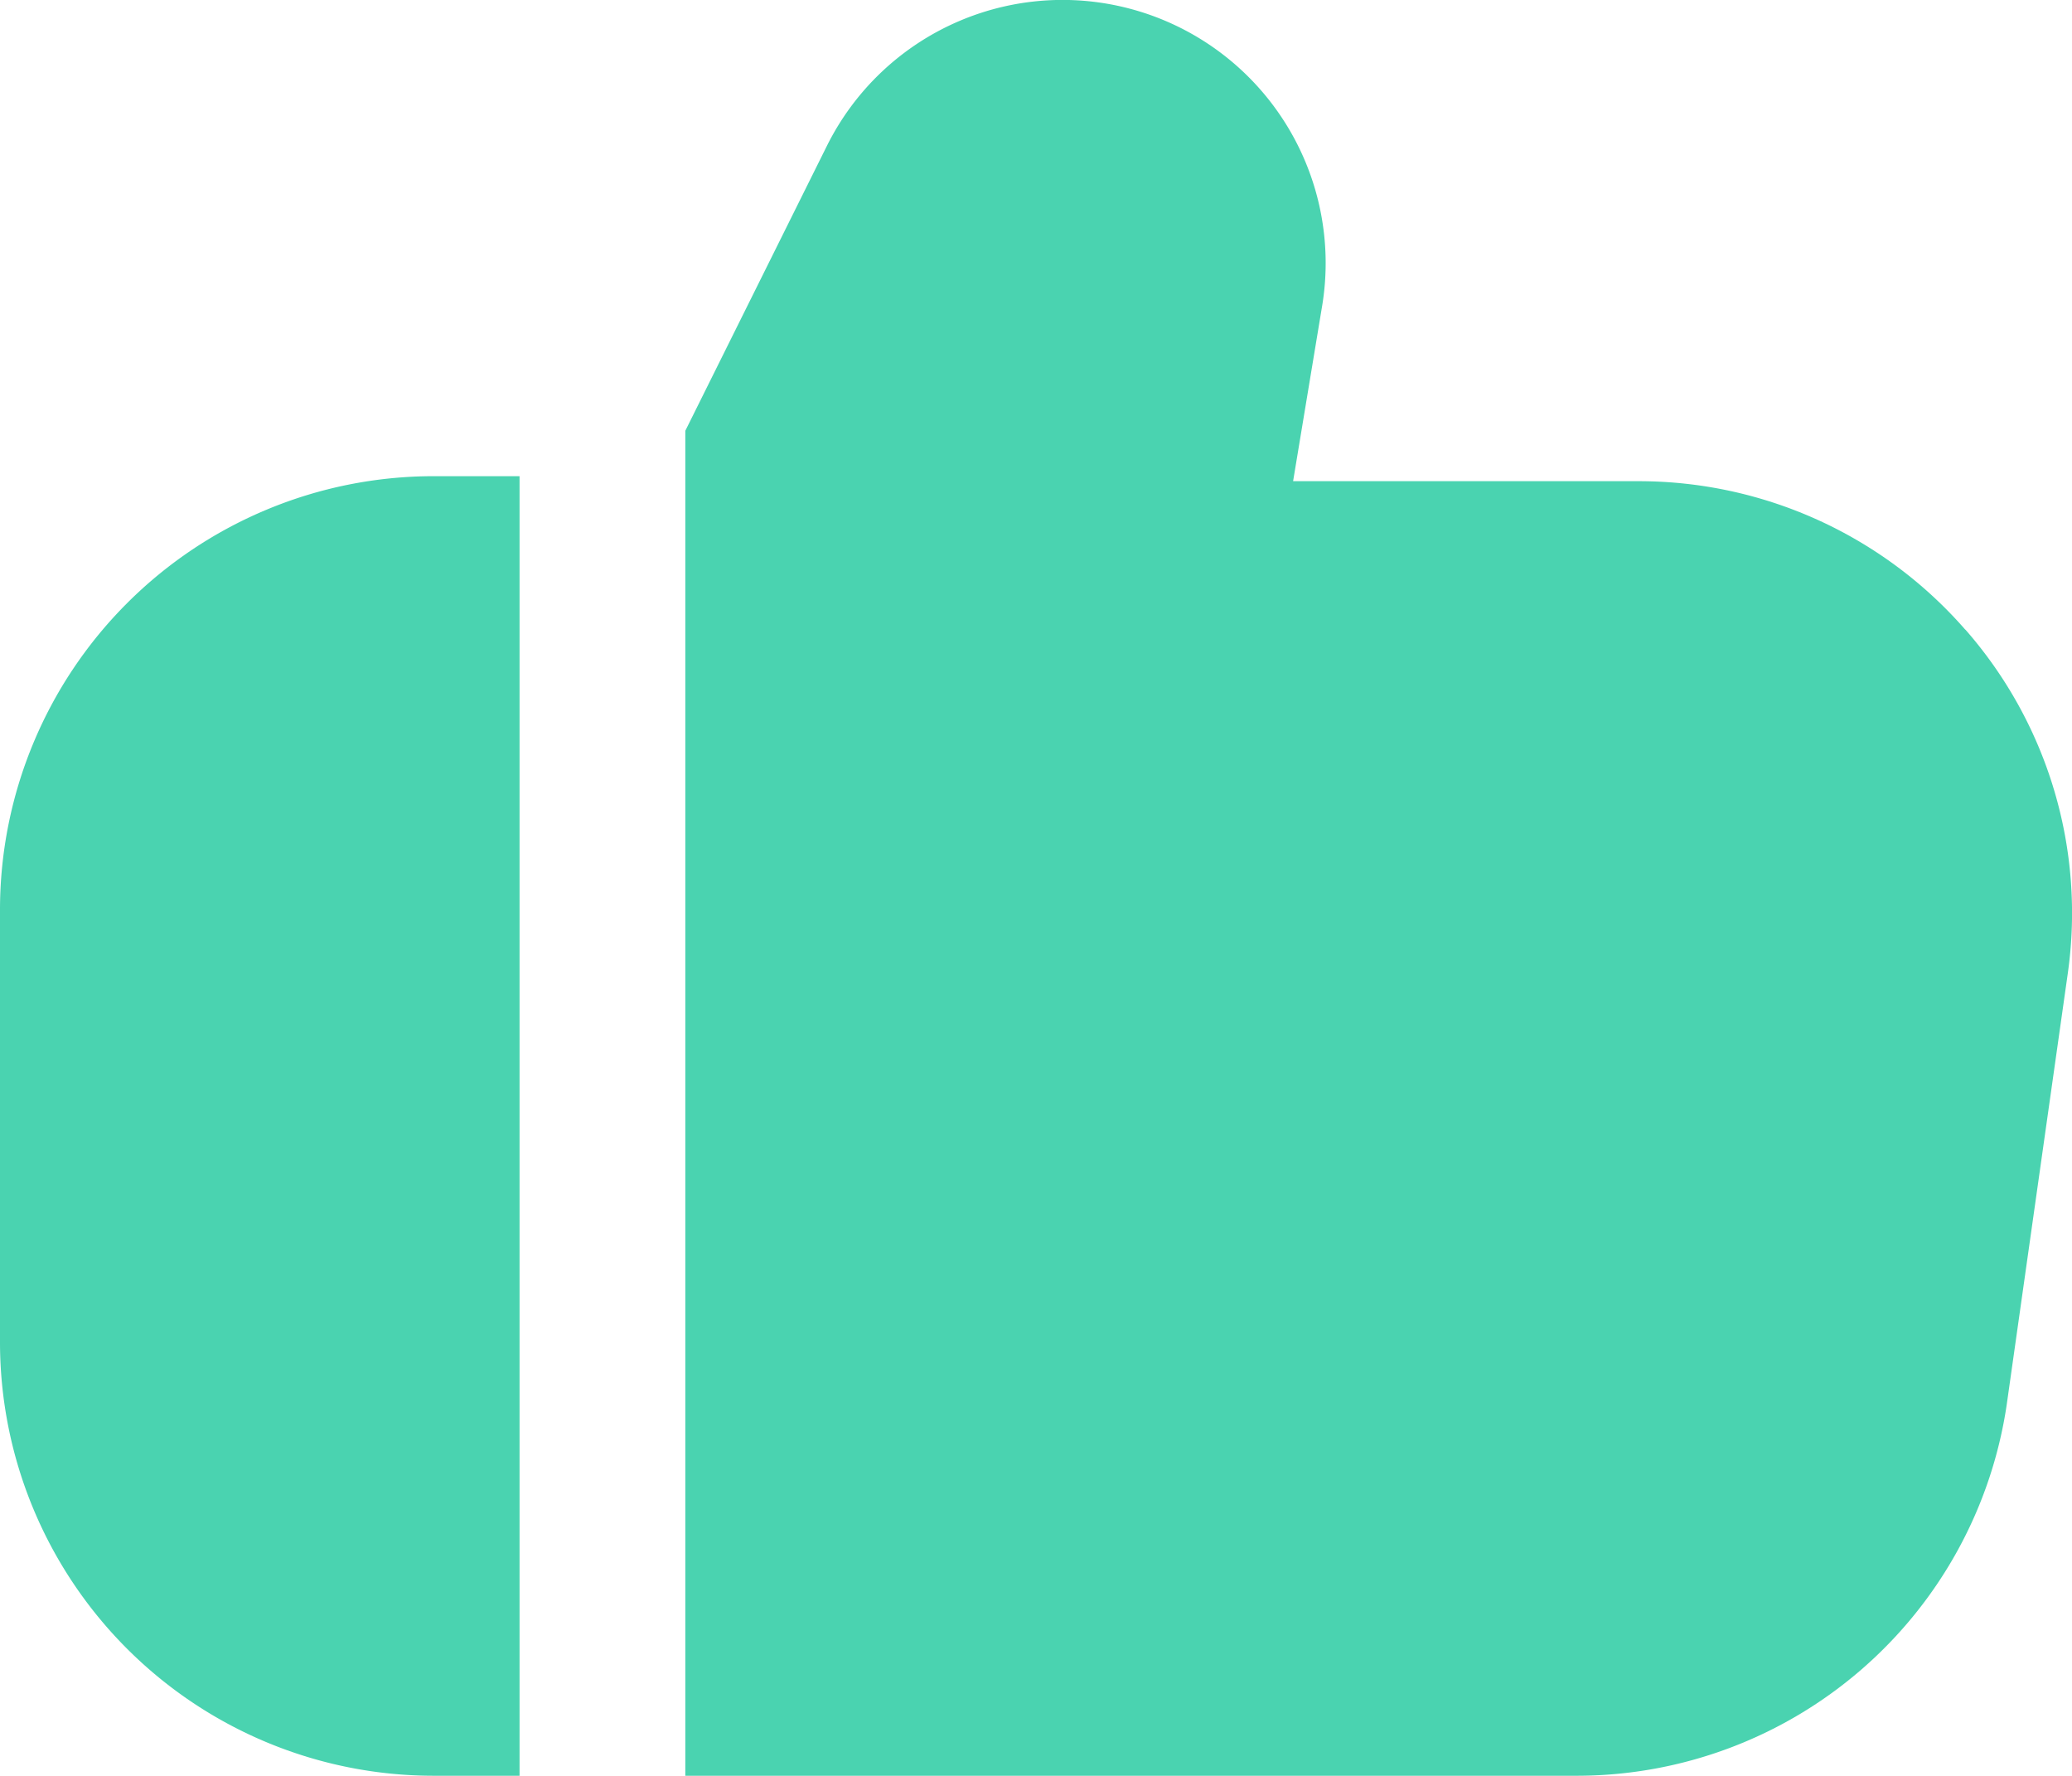 <svg id="thumbs-up" xmlns="http://www.w3.org/2000/svg" width="12" height="10.285" viewBox="0 0 12 10.285">
  <path id="Tracé_12874" data-name="Tracé 12874" d="M15.413,4.073a2.51,2.51,0,0,0-1.893-.86h-2l.169-1.02a1.524,1.524,0,0,0-2.871-.918L8,2.921v7.79h5.169a2.518,2.518,0,0,0,2.484-2.15l.354-2.5a2.49,2.49,0,0,0-.594-1.989Z" transform="translate(-4.031 -0.426)" fill="#4ad3b0"/>
  <path id="Tracé_12875" data-name="Tracé 12875" d="M0,8.509v2.509a2.512,2.512,0,0,0,2.509,2.509h.5V6h-.5A2.512,2.512,0,0,0,0,8.509Z" transform="translate(0 -3.242)" fill="#4ad3b0"/>
</svg>
